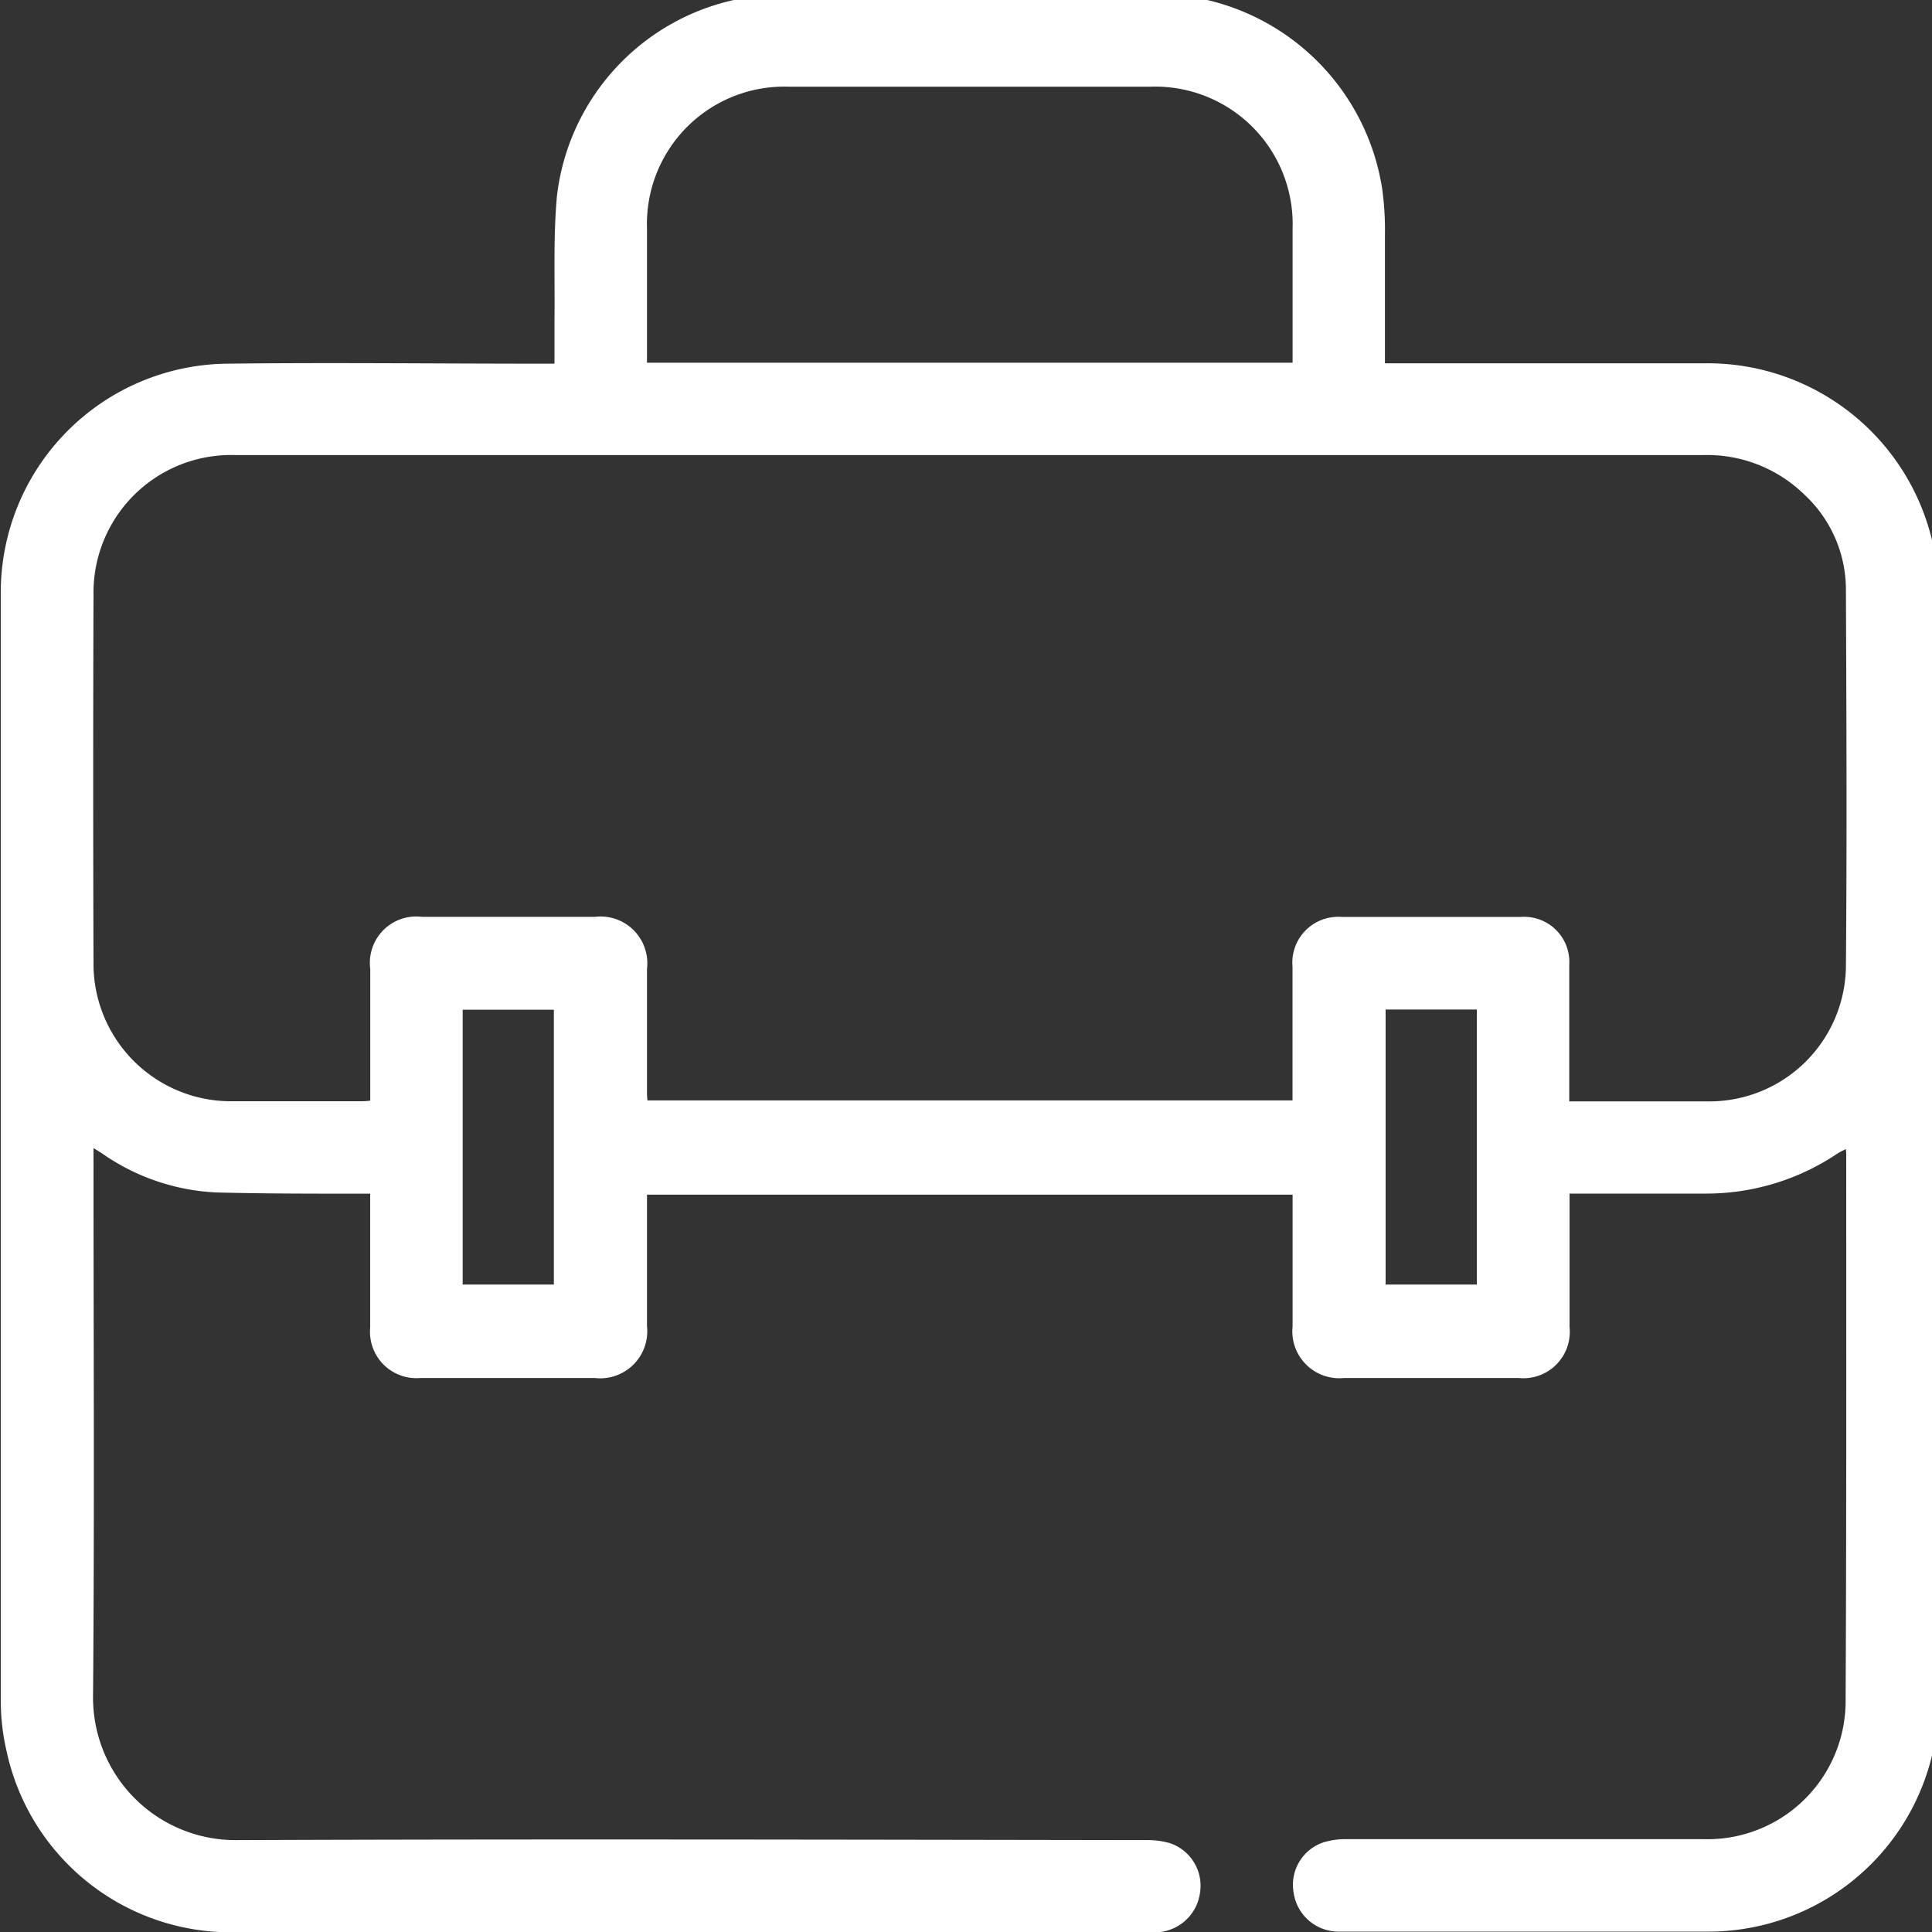 <svg id="Group_1122" data-name="Group 1122" xmlns="http://www.w3.org/2000/svg" xmlns:xlink="http://www.w3.org/1999/xlink" width="25" height="25" viewBox="0 0 25 25">
  <rect x="0" y="0" width="25" height="25" fill="#333333" stroke="none"/>
  <defs>
    <clipPath id="clip-path">
      <rect id="Rectangle_1187" data-name="Rectangle 1187" width="25" height="25" fill="#fff"/>
    </clipPath>
  </defs>
  <g id="Group_1121" data-name="Group 1121" clip-path="url(#clip-path)">
    <path id="Path_64" data-name="Path 64" d="M7.165,4.78c0-.194,0-.37,0-.546.007-.541-.017-1.084.032-1.621A2.948,2.948,0,0,1,9.573.06,3.576,3.576,0,0,1,10.184,0Q12.542,0,14.9,0a2.978,2.978,0,0,1,2.975,2.519,3.886,3.886,0,0,1,.036.6c0,.545,0,1.091,0,1.66h.182c1.325,0,2.649,0,3.974,0a2.986,2.986,0,0,1,3.006,2.994q.006,7.15,0,14.3a2.977,2.977,0,0,1-3,3q-2.372,0-4.743,0a.588.588,0,0,1-.6-.5.58.58,0,0,1,.382-.654.962.962,0,0,1,.3-.042c1.544,0,3.088,0,4.631,0a1.788,1.788,0,0,0,1.829-1.752c.012-2.369.008-4.739.008-7.108,0-.018,0-.037-.006-.07-.037.02-.069.034-.1.053a3.045,3.045,0,0,1-1.726.523c-.527,0-1.054,0-1.581,0H20.3v.162c0,.522,0,1.045,0,1.567a.6.6,0,0,1-.661.657H17.384a.607.607,0,0,1-.668-.667c0-.564,0-1.128,0-1.705H8.362v.147c0,.518,0,1.035,0,1.553a.609.609,0,0,1-.678.672H5.431a.6.6,0,0,1-.651-.652c0-.522,0-1.045,0-1.567v-.166H4.6c-.606,0-1.213,0-1.818-.016A2.807,2.807,0,0,1,1.306,15L1.2,14.934V15.1c0,2.309.013,4.618-.006,6.926a1.844,1.844,0,0,0,1.864,1.863c3.918-.015,7.836-.006,11.753,0a1.048,1.048,0,0,1,.316.039.581.581,0,0,1,.39.649.59.59,0,0,1-.6.505c-.7,0-1.409,0-2.113,0q-4.9,0-9.795,0A2.969,2.969,0,0,1,.074,22.733,2.908,2.908,0,0,1,0,22.1Q0,14.925,0,7.754a2.961,2.961,0,0,1,2.93-2.97c1.343-.016,2.686,0,4.03,0h.2M20.3,14.33c.617,0,1.214,0,1.81,0a1.767,1.767,0,0,0,1.766-1.734c.014-1.632.007-3.265,0-4.9a1.677,1.677,0,0,0-.54-1.22,1.8,1.8,0,0,0-1.32-.509q-4.981,0-9.962,0-4.505,0-9.01,0A1.78,1.78,0,0,0,1.2,7.771q-.008,2.378,0,4.757a1.779,1.779,0,0,0,1.815,1.8c.541,0,1.082,0,1.623,0,.045,0,.089,0,.143-.008v-.165q0-.769,0-1.539a.6.6,0,0,1,.67-.674H7.688a.605.605,0,0,1,.674.674c0,.518,0,1.035,0,1.553,0,.049,0,.1.006.148h8.347c0-.585,0-1.158,0-1.732a.593.593,0,0,1,.634-.642q1.161,0,2.323,0a.584.584,0,0,1,.624.62c0,.532,0,1.063,0,1.595v.17M16.716,4.771v-.15c0-.527,0-1.054,0-1.581A1.779,1.779,0,0,0,14.872,1.2q-2.336,0-4.672,0A1.777,1.777,0,0,0,8.362,3.031c0,.532,0,1.063,0,1.595v.145ZM5.977,16.7H7.157V13.144H5.977Zm11.943,0H19.1V13.141H17.92Z" transform="translate(0.01 -0.078)" fill="#fff"/>
  </g>
</svg>
